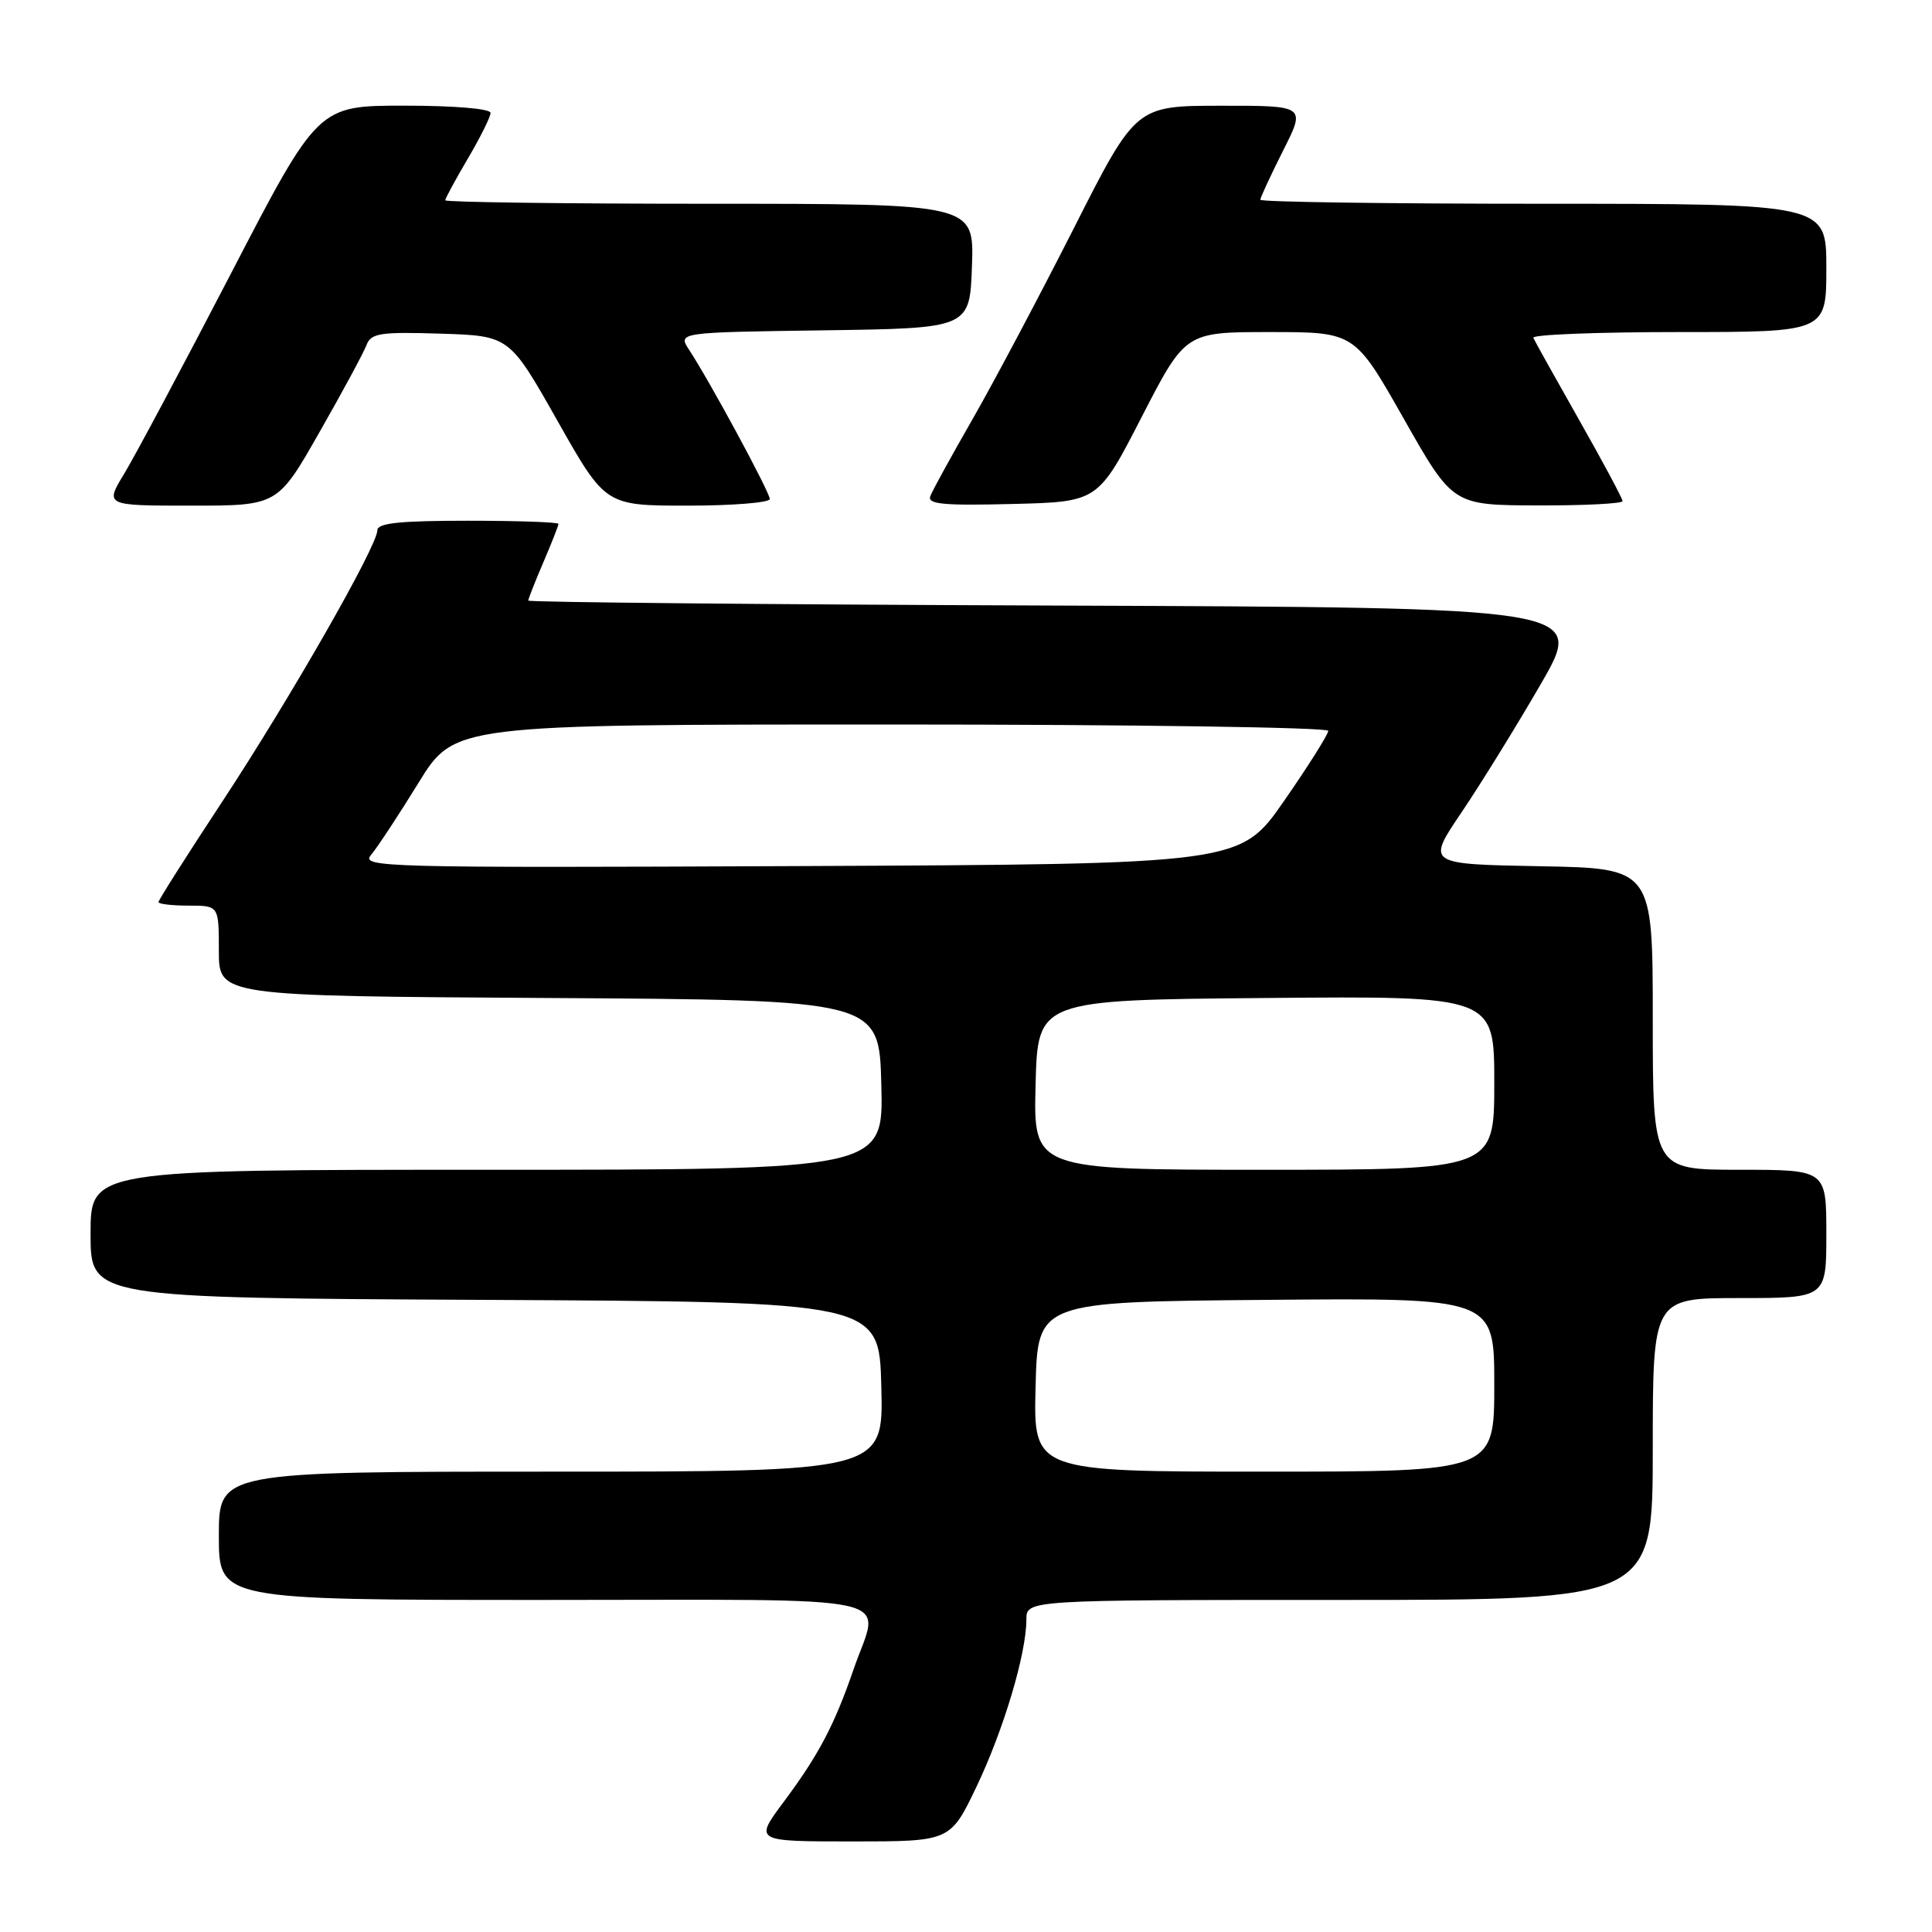 <?xml version="1.0" encoding="UTF-8" standalone="no"?>
<!DOCTYPE svg PUBLIC "-//W3C//DTD SVG 1.1//EN" "http://www.w3.org/Graphics/SVG/1.1/DTD/svg11.dtd" >
<svg xmlns="http://www.w3.org/2000/svg" xmlns:xlink="http://www.w3.org/1999/xlink" version="1.1" viewBox="0 0 256 256">
 <g >
 <path fill="currentColor"
d=" M 129.39 236.75 C 132.98 229.23 136.00 219.12 136.00 214.61 C 136.00 212.00 136.00 212.00 177.50 212.00 C 219.00 212.00 219.00 212.00 219.00 192.00 C 219.00 172.00 219.00 172.00 230.50 172.00 C 242.00 172.00 242.00 172.00 242.00 163.50 C 242.00 155.00 242.00 155.00 230.50 155.00 C 219.00 155.00 219.00 155.00 219.00 135.03 C 219.00 115.05 219.00 115.05 204.01 114.78 C 189.02 114.50 189.02 114.50 193.67 107.63 C 196.22 103.85 200.95 96.20 204.17 90.63 C 210.02 80.50 210.02 80.50 140.01 80.24 C 101.50 80.10 70.00 79.80 70.00 79.58 C 70.00 79.35 70.90 77.07 72.00 74.50 C 73.10 71.93 74.00 69.65 74.00 69.42 C 74.00 69.19 68.60 69.00 62.00 69.00 C 52.95 69.00 50.00 69.31 50.00 70.27 C 50.00 72.35 38.46 92.53 29.41 106.28 C 24.78 113.31 21.00 119.27 21.00 119.53 C 21.00 119.79 22.80 120.00 25.00 120.00 C 29.00 120.00 29.00 120.00 29.00 125.99 C 29.00 131.98 29.00 131.98 72.75 132.24 C 116.50 132.50 116.50 132.50 116.78 143.75 C 117.07 155.00 117.07 155.00 64.53 155.00 C 12.00 155.00 12.00 155.00 12.00 163.49 C 12.00 171.98 12.00 171.98 64.25 172.24 C 116.50 172.50 116.50 172.50 116.78 183.75 C 117.07 195.00 117.07 195.00 73.03 195.00 C 29.00 195.00 29.00 195.00 29.00 203.50 C 29.00 212.00 29.00 212.00 72.00 212.00 C 120.95 212.00 116.60 211.03 113.11 221.18 C 110.55 228.61 108.48 232.54 103.85 238.75 C 99.94 244.00 99.94 244.00 112.93 244.00 C 125.92 244.00 125.92 244.00 129.39 236.75 Z  M 42.34 57.25 C 45.40 51.89 48.20 46.70 48.57 45.71 C 49.16 44.15 50.37 43.96 58.37 44.21 C 67.50 44.50 67.50 44.50 73.86 55.75 C 80.22 67.00 80.22 67.00 91.11 67.00 C 97.10 67.00 102.00 66.60 102.00 66.12 C 102.00 65.23 94.09 50.59 91.32 46.37 C 89.80 44.04 89.80 44.04 109.15 43.77 C 128.50 43.50 128.50 43.50 128.79 35.25 C 129.08 27.00 129.08 27.00 94.04 27.00 C 74.77 27.00 59.00 26.79 59.00 26.54 C 59.00 26.29 60.35 23.80 62.00 21.00 C 63.65 18.20 65.00 15.48 65.00 14.96 C 65.00 14.40 60.17 14.00 53.57 14.00 C 42.14 14.00 42.14 14.00 30.60 36.25 C 24.25 48.49 17.89 60.41 16.47 62.75 C 13.89 67.00 13.89 67.00 25.34 67.00 C 36.79 67.00 36.79 67.00 42.34 57.25 Z  M 151.28 55.25 C 157.07 44.00 157.07 44.00 168.28 44.00 C 179.50 44.00 179.50 44.00 186.00 55.47 C 192.50 66.94 192.50 66.94 203.75 66.97 C 209.94 66.99 215.00 66.73 215.00 66.40 C 215.00 66.07 212.41 61.23 209.25 55.66 C 206.09 50.08 203.35 45.17 203.17 44.76 C 202.98 44.34 211.65 44.00 222.42 44.00 C 242.00 44.00 242.00 44.00 242.00 35.50 C 242.00 27.00 242.00 27.00 204.50 27.00 C 183.88 27.00 167.00 26.76 167.00 26.47 C 167.00 26.18 168.36 23.26 170.01 19.97 C 173.03 14.00 173.03 14.00 161.76 14.01 C 150.50 14.02 150.50 14.02 142.28 30.26 C 137.75 39.19 131.74 50.53 128.92 55.45 C 126.09 60.38 123.55 65.00 123.27 65.74 C 122.86 66.81 124.99 67.01 134.13 66.78 C 145.50 66.50 145.50 66.50 151.28 55.25 Z  M 137.22 183.75 C 137.50 172.50 137.50 172.50 167.75 172.24 C 198.00 171.97 198.00 171.97 198.00 183.49 C 198.00 195.00 198.00 195.00 167.47 195.00 C 136.93 195.00 136.93 195.00 137.22 183.75 Z  M 137.22 143.75 C 137.50 132.50 137.50 132.50 167.75 132.24 C 198.00 131.97 198.00 131.97 198.00 143.49 C 198.00 155.00 198.00 155.00 167.47 155.00 C 136.93 155.00 136.93 155.00 137.22 143.75 Z  M 49.18 113.26 C 50.00 112.29 52.82 108.01 55.44 103.75 C 60.21 96.00 60.21 96.00 118.10 96.00 C 149.95 96.00 176.00 96.38 176.00 96.84 C 176.00 97.30 173.38 101.47 170.17 106.09 C 164.34 114.50 164.34 114.50 106.01 114.76 C 50.43 115.00 47.75 114.93 49.18 113.26 Z "/>
</g>
</svg>